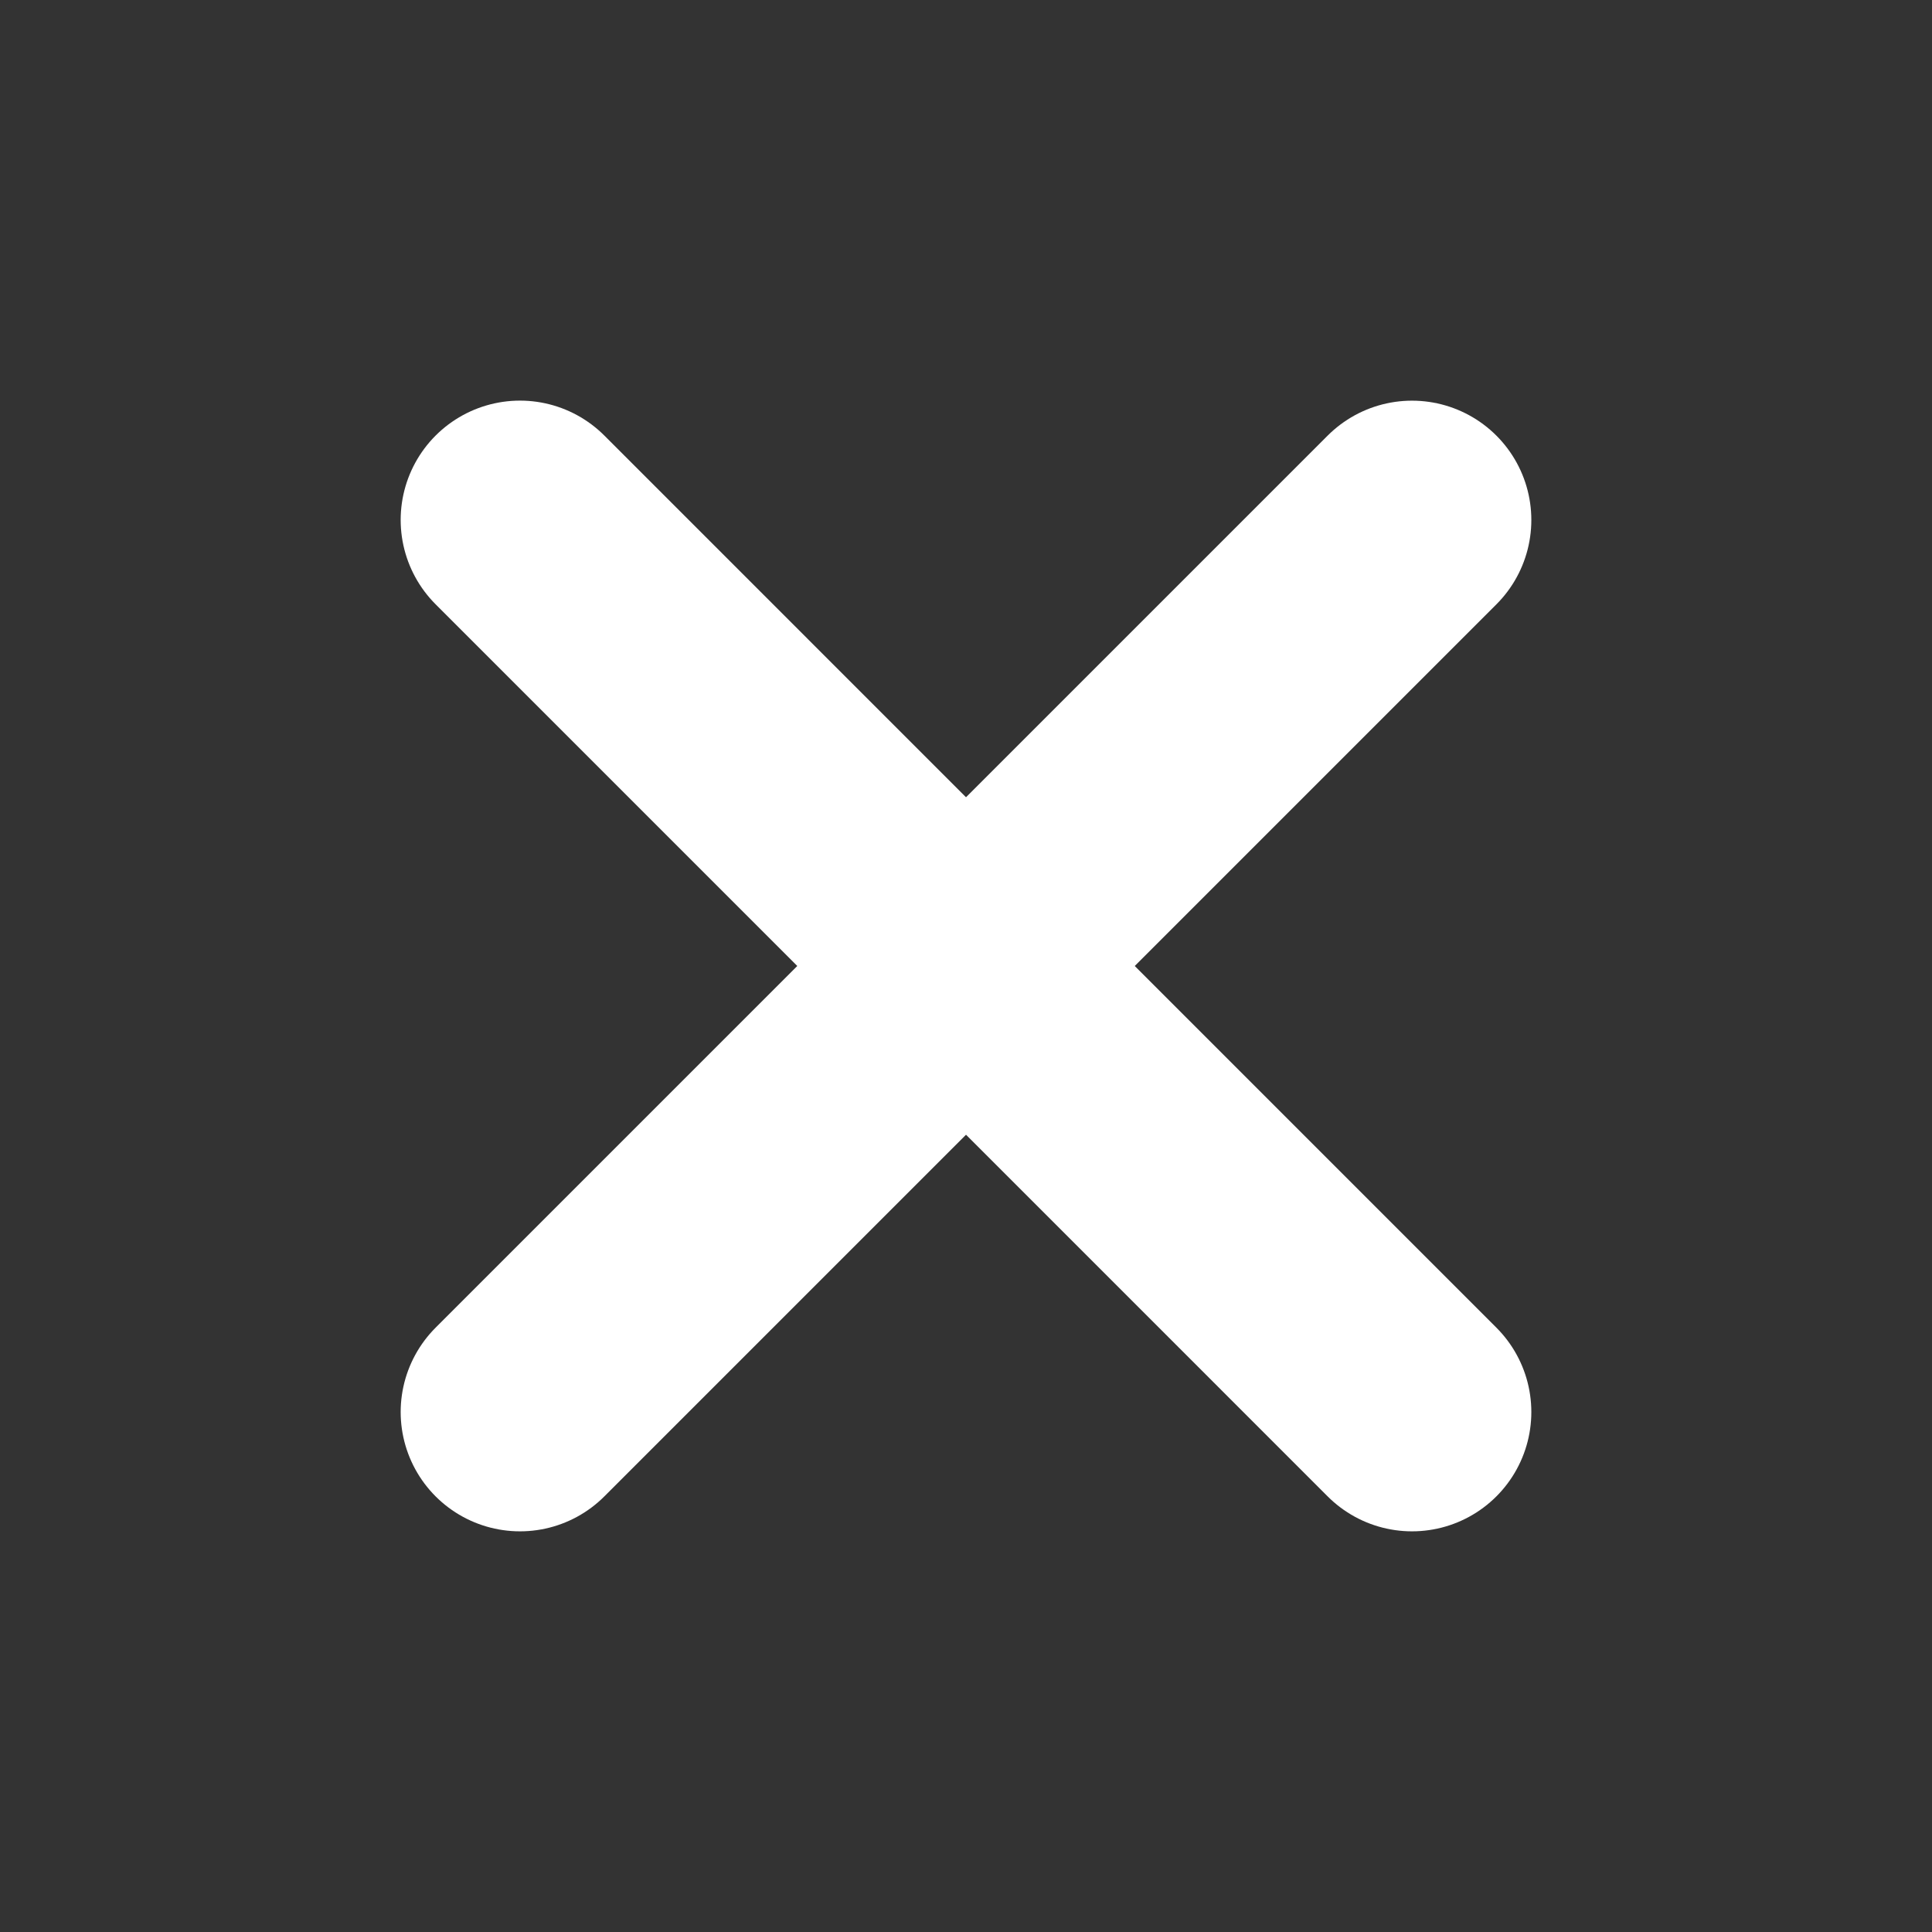 <?xml version="1.0" encoding="utf-8"?>
<!-- Generator: Adobe Illustrator 16.0.3, SVG Export Plug-In . SVG Version: 6.00 Build 0)  -->
<!DOCTYPE svg PUBLIC "-//W3C//DTD SVG 1.0//EN" "http://www.w3.org/TR/2001/REC-SVG-20010904/DTD/svg10.dtd">
<svg version="1.0" id="Layer_1" xmlns="http://www.w3.org/2000/svg" xmlns:xlink="http://www.w3.org/1999/xlink" x="0px" y="0px"
	 width="35px" height="35px" viewBox="0 0 35 35" enable-background="new 0 0 35 35" xml:space="preserve">
<rect x="0" y="0" width="35" height="35" fill="#333333" stroke="none"/>
<line fill="none" stroke="#FFFFFF" stroke-width="4.323" stroke-linecap="round" stroke-miterlimit="10" x1="9.42" y1="9.419" x2="25.58" y2="25.58"/>
<line fill="none" stroke="#FFFFFF" stroke-width="4.323" stroke-linecap="round" stroke-miterlimit="10" x1="25.58" y1="9.42" x2="9.42" y2="25.58"/>
</svg>
